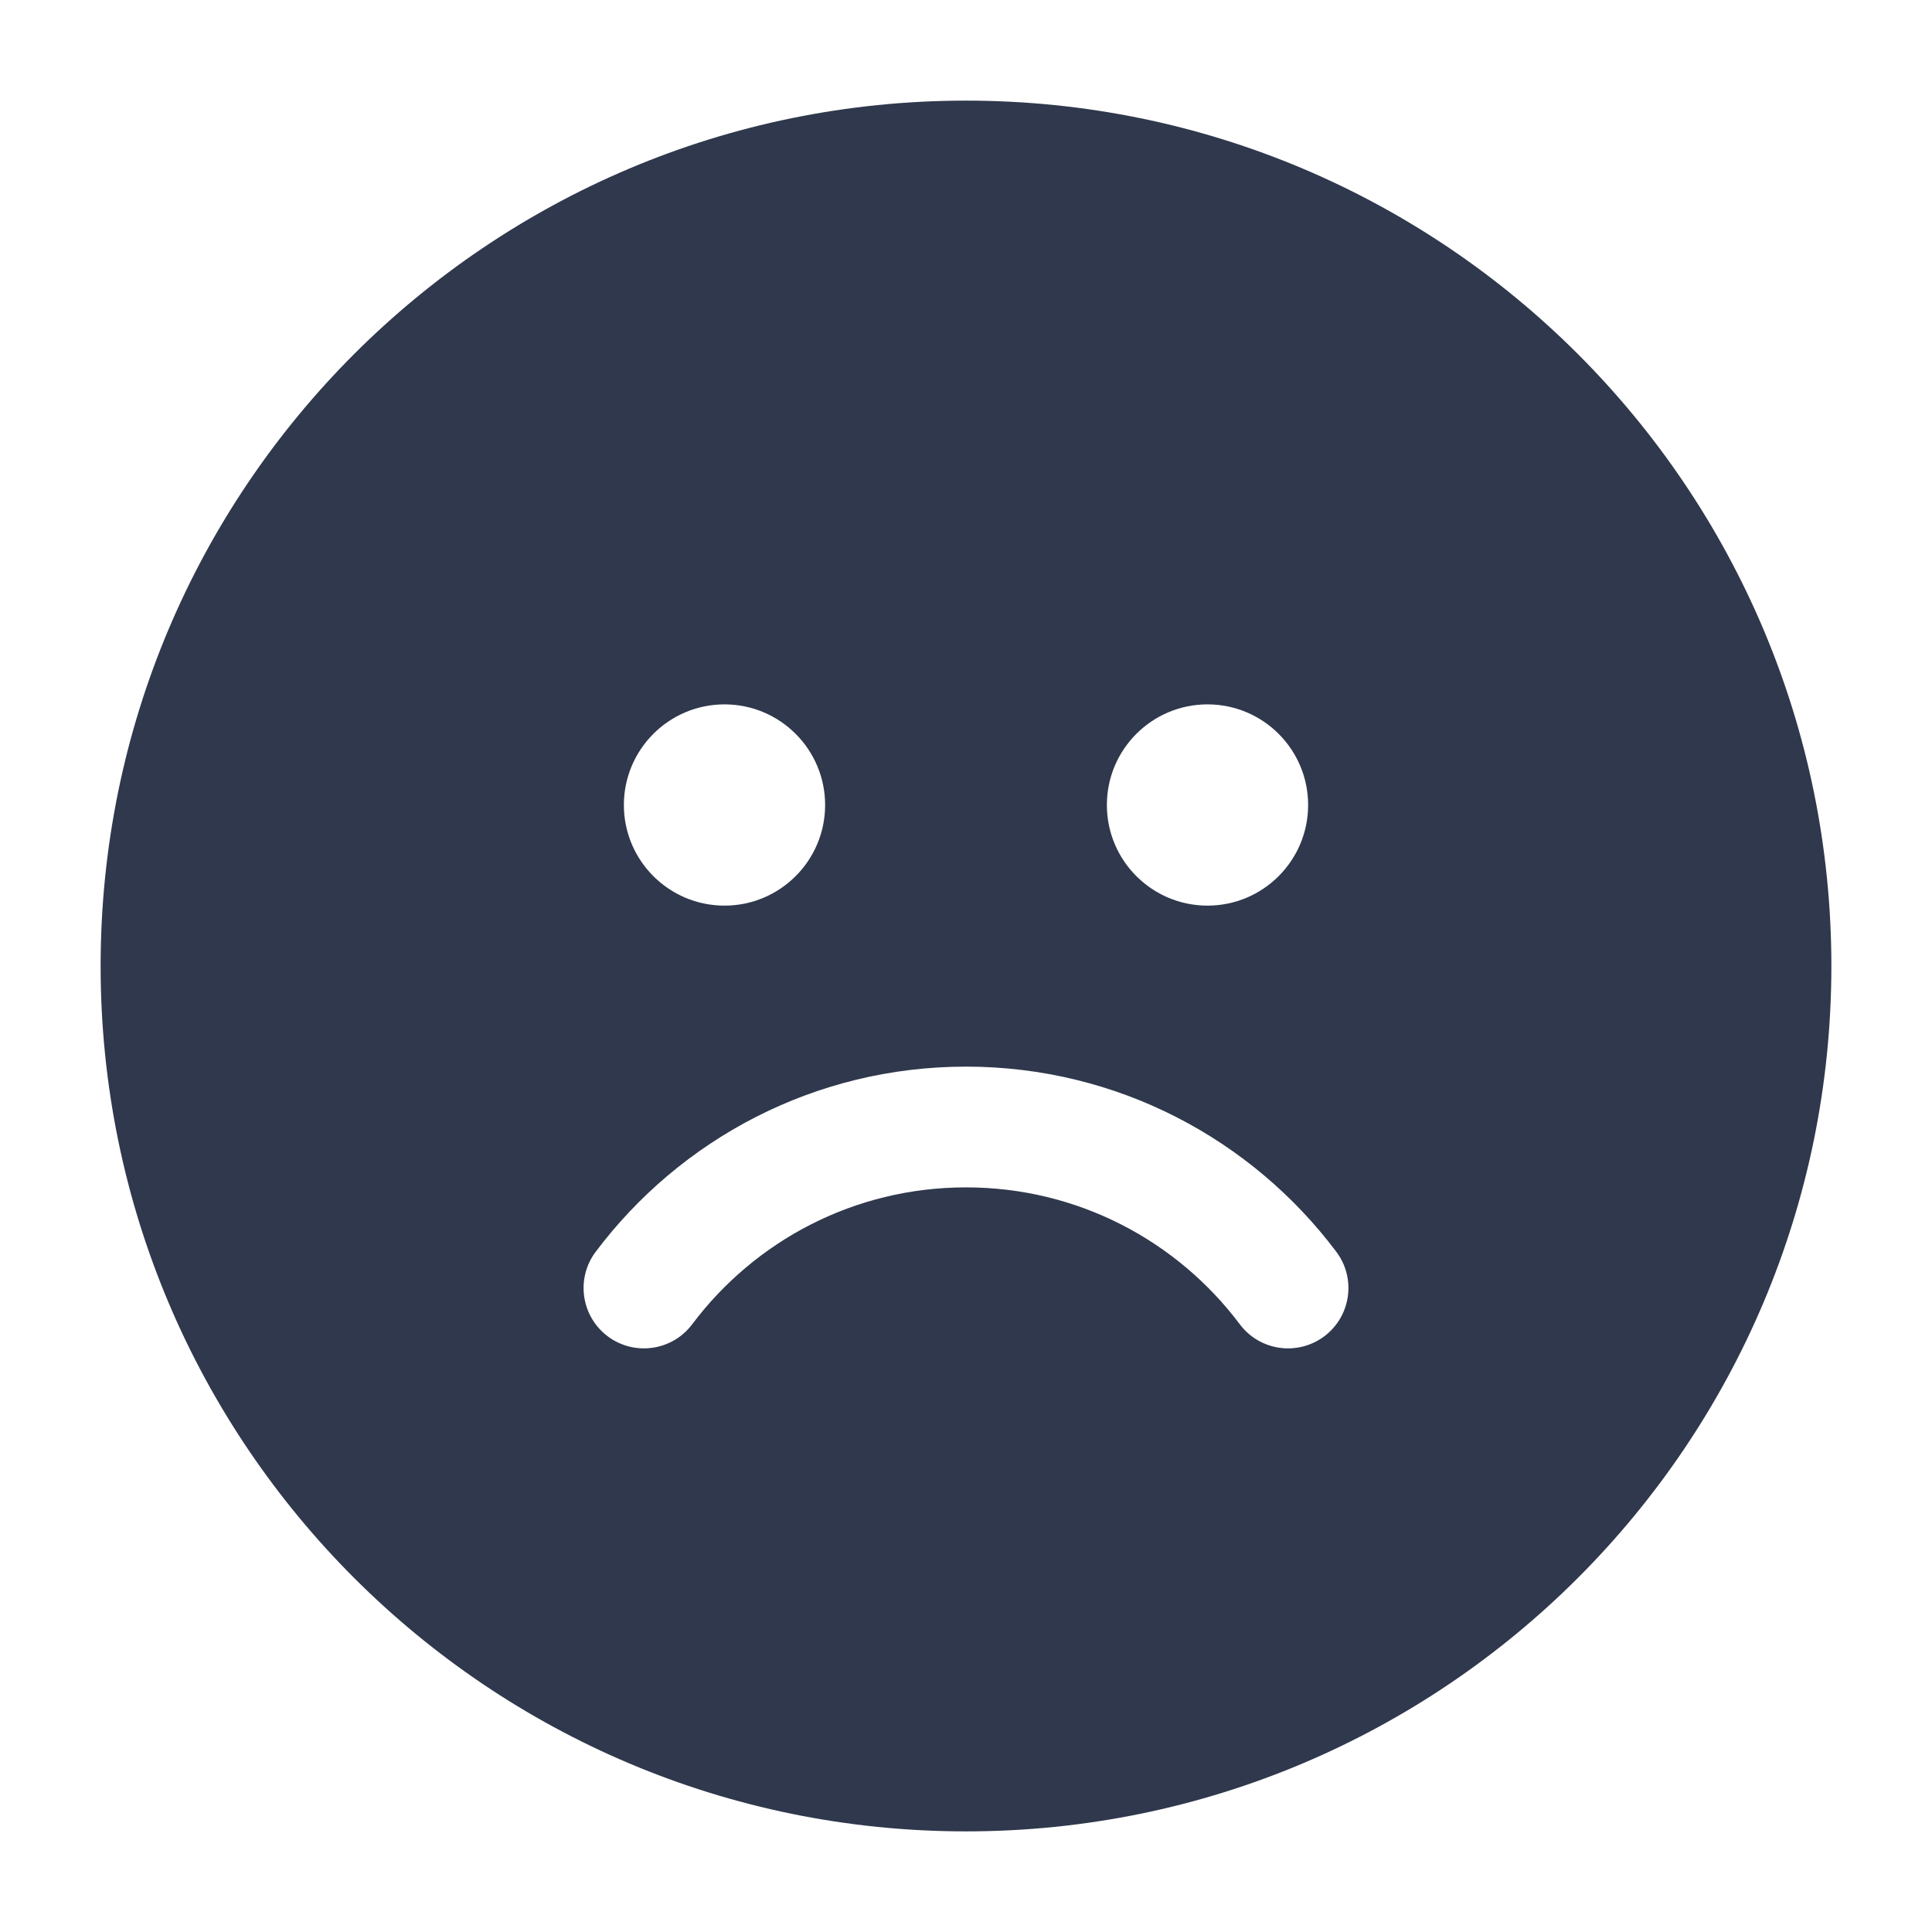 <svg width="24" height="24" viewBox="0 0 24 24" fill="none" xmlns="http://www.w3.org/2000/svg">
<path fill-rule="evenodd" clip-rule="evenodd" d="M1.25 12C1.25 6.063 6.063 1.25 12 1.25C17.937 1.25 22.75 6.063 22.75 12C22.75 17.937 17.937 22.75 12 22.75C6.063 22.75 1.25 17.937 1.25 12ZM9 8.75C8.31 8.75 7.75 9.31 7.75 10C7.75 10.69 8.31 11.25 9 11.25C9.69 11.25 10.25 10.69 10.25 10C10.25 9.31 9.69 8.75 9 8.75ZM15 8.75C14.31 8.75 13.75 9.31 13.75 10C13.75 10.69 14.31 11.25 15 11.25C15.69 11.25 16.25 10.69 16.25 10C16.25 9.31 15.69 8.75 15 8.75ZM12 13.25C10.118 13.25 8.448 14.155 7.4 15.55C7.151 15.881 7.218 16.351 7.549 16.6C7.88 16.848 8.35 16.782 8.599 16.45C9.376 15.416 10.61 14.75 12 14.75C13.39 14.75 14.624 15.416 15.401 16.45C15.649 16.782 16.119 16.848 16.451 16.6C16.782 16.351 16.849 15.881 16.6 15.55C15.552 14.155 13.882 13.25 12 13.25Z" fill="#2F384C"/>
</svg>
